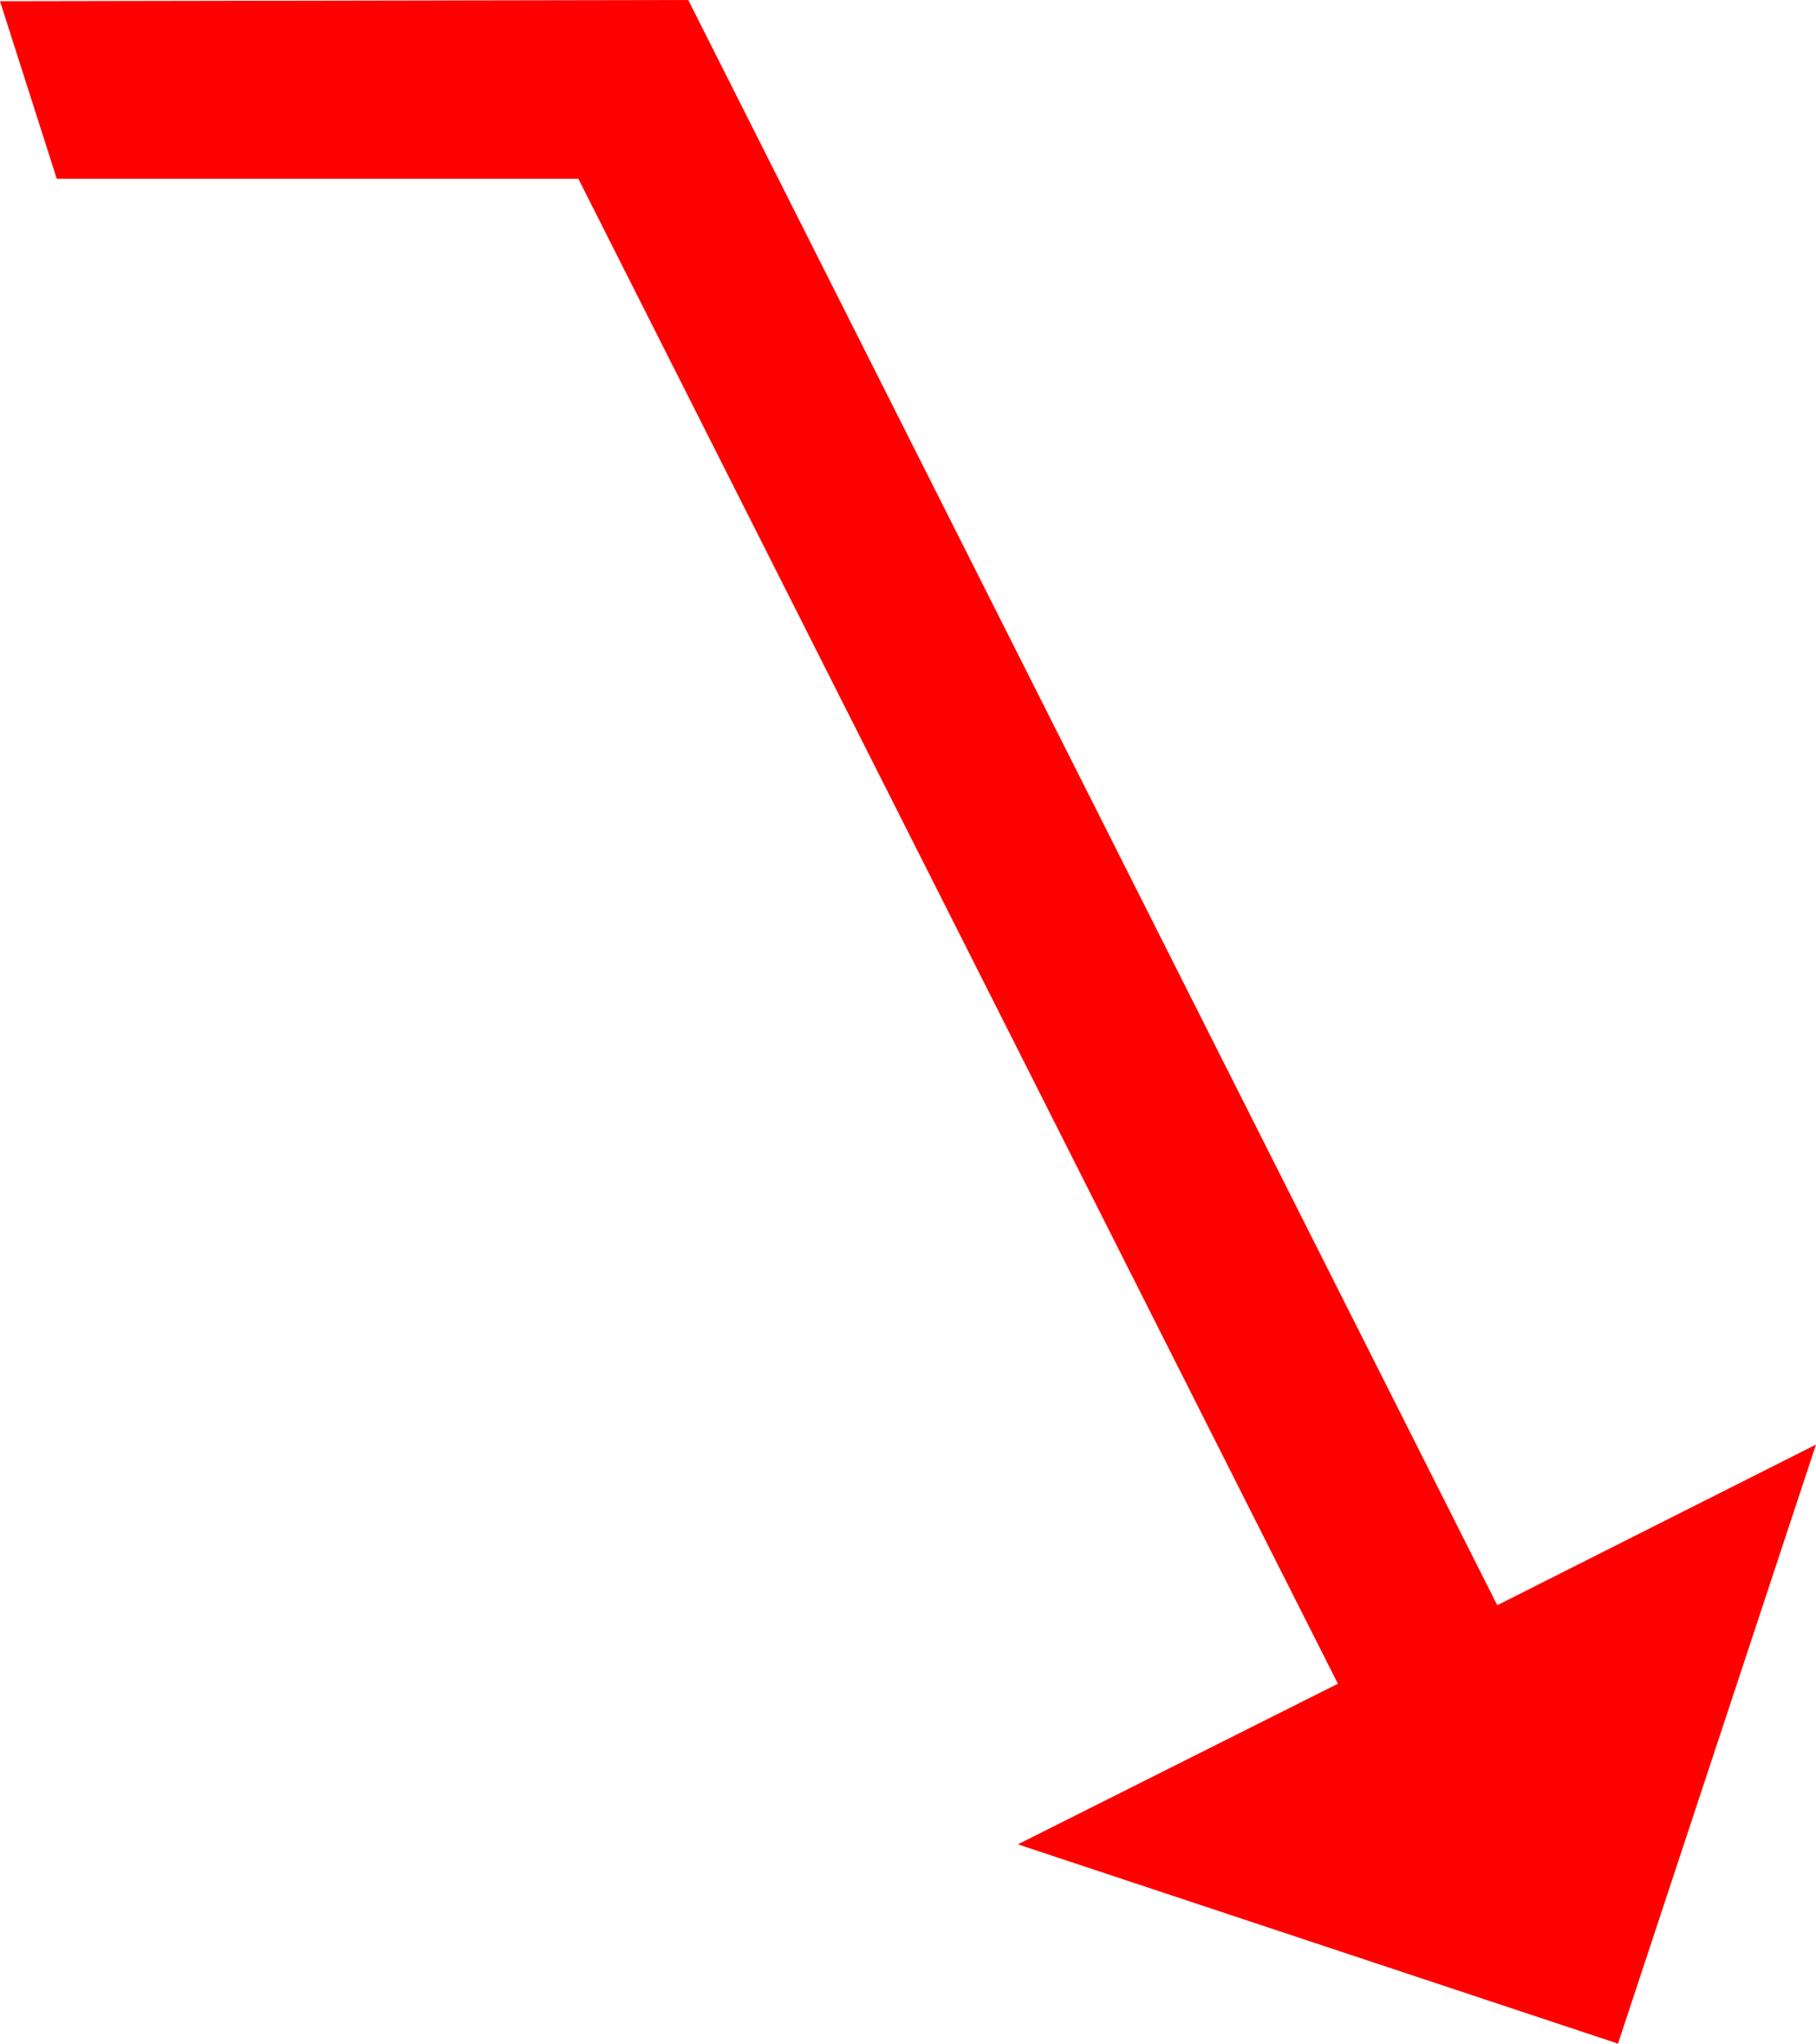<?xml version="1.0" encoding="utf-8"?>
<!DOCTYPE svg PUBLIC "-//W3C//DTD SVG 1.1//EN" "http://www.w3.org/Graphics/SVG/1.1/DTD/svg11.dtd">
<svg width="44.062" height="49.57" xmlns="http://www.w3.org/2000/svg" xmlns:xlink="http://www.w3.org/1999/xlink" xmlns:xml="http://www.w3.org/XML/1998/namespace" version="1.1">
  <g>
    <g>
      <path style="fill:#FF0000;fill-opacity:1" d="M16.699,0L36.328,38.936 44.062,35.039 39.258,49.57 24.697,44.736 32.461,40.84 14.033,4.336 1.377,4.336 0,0.029 16.699,0z" />
    </g>
  </g>
</svg>